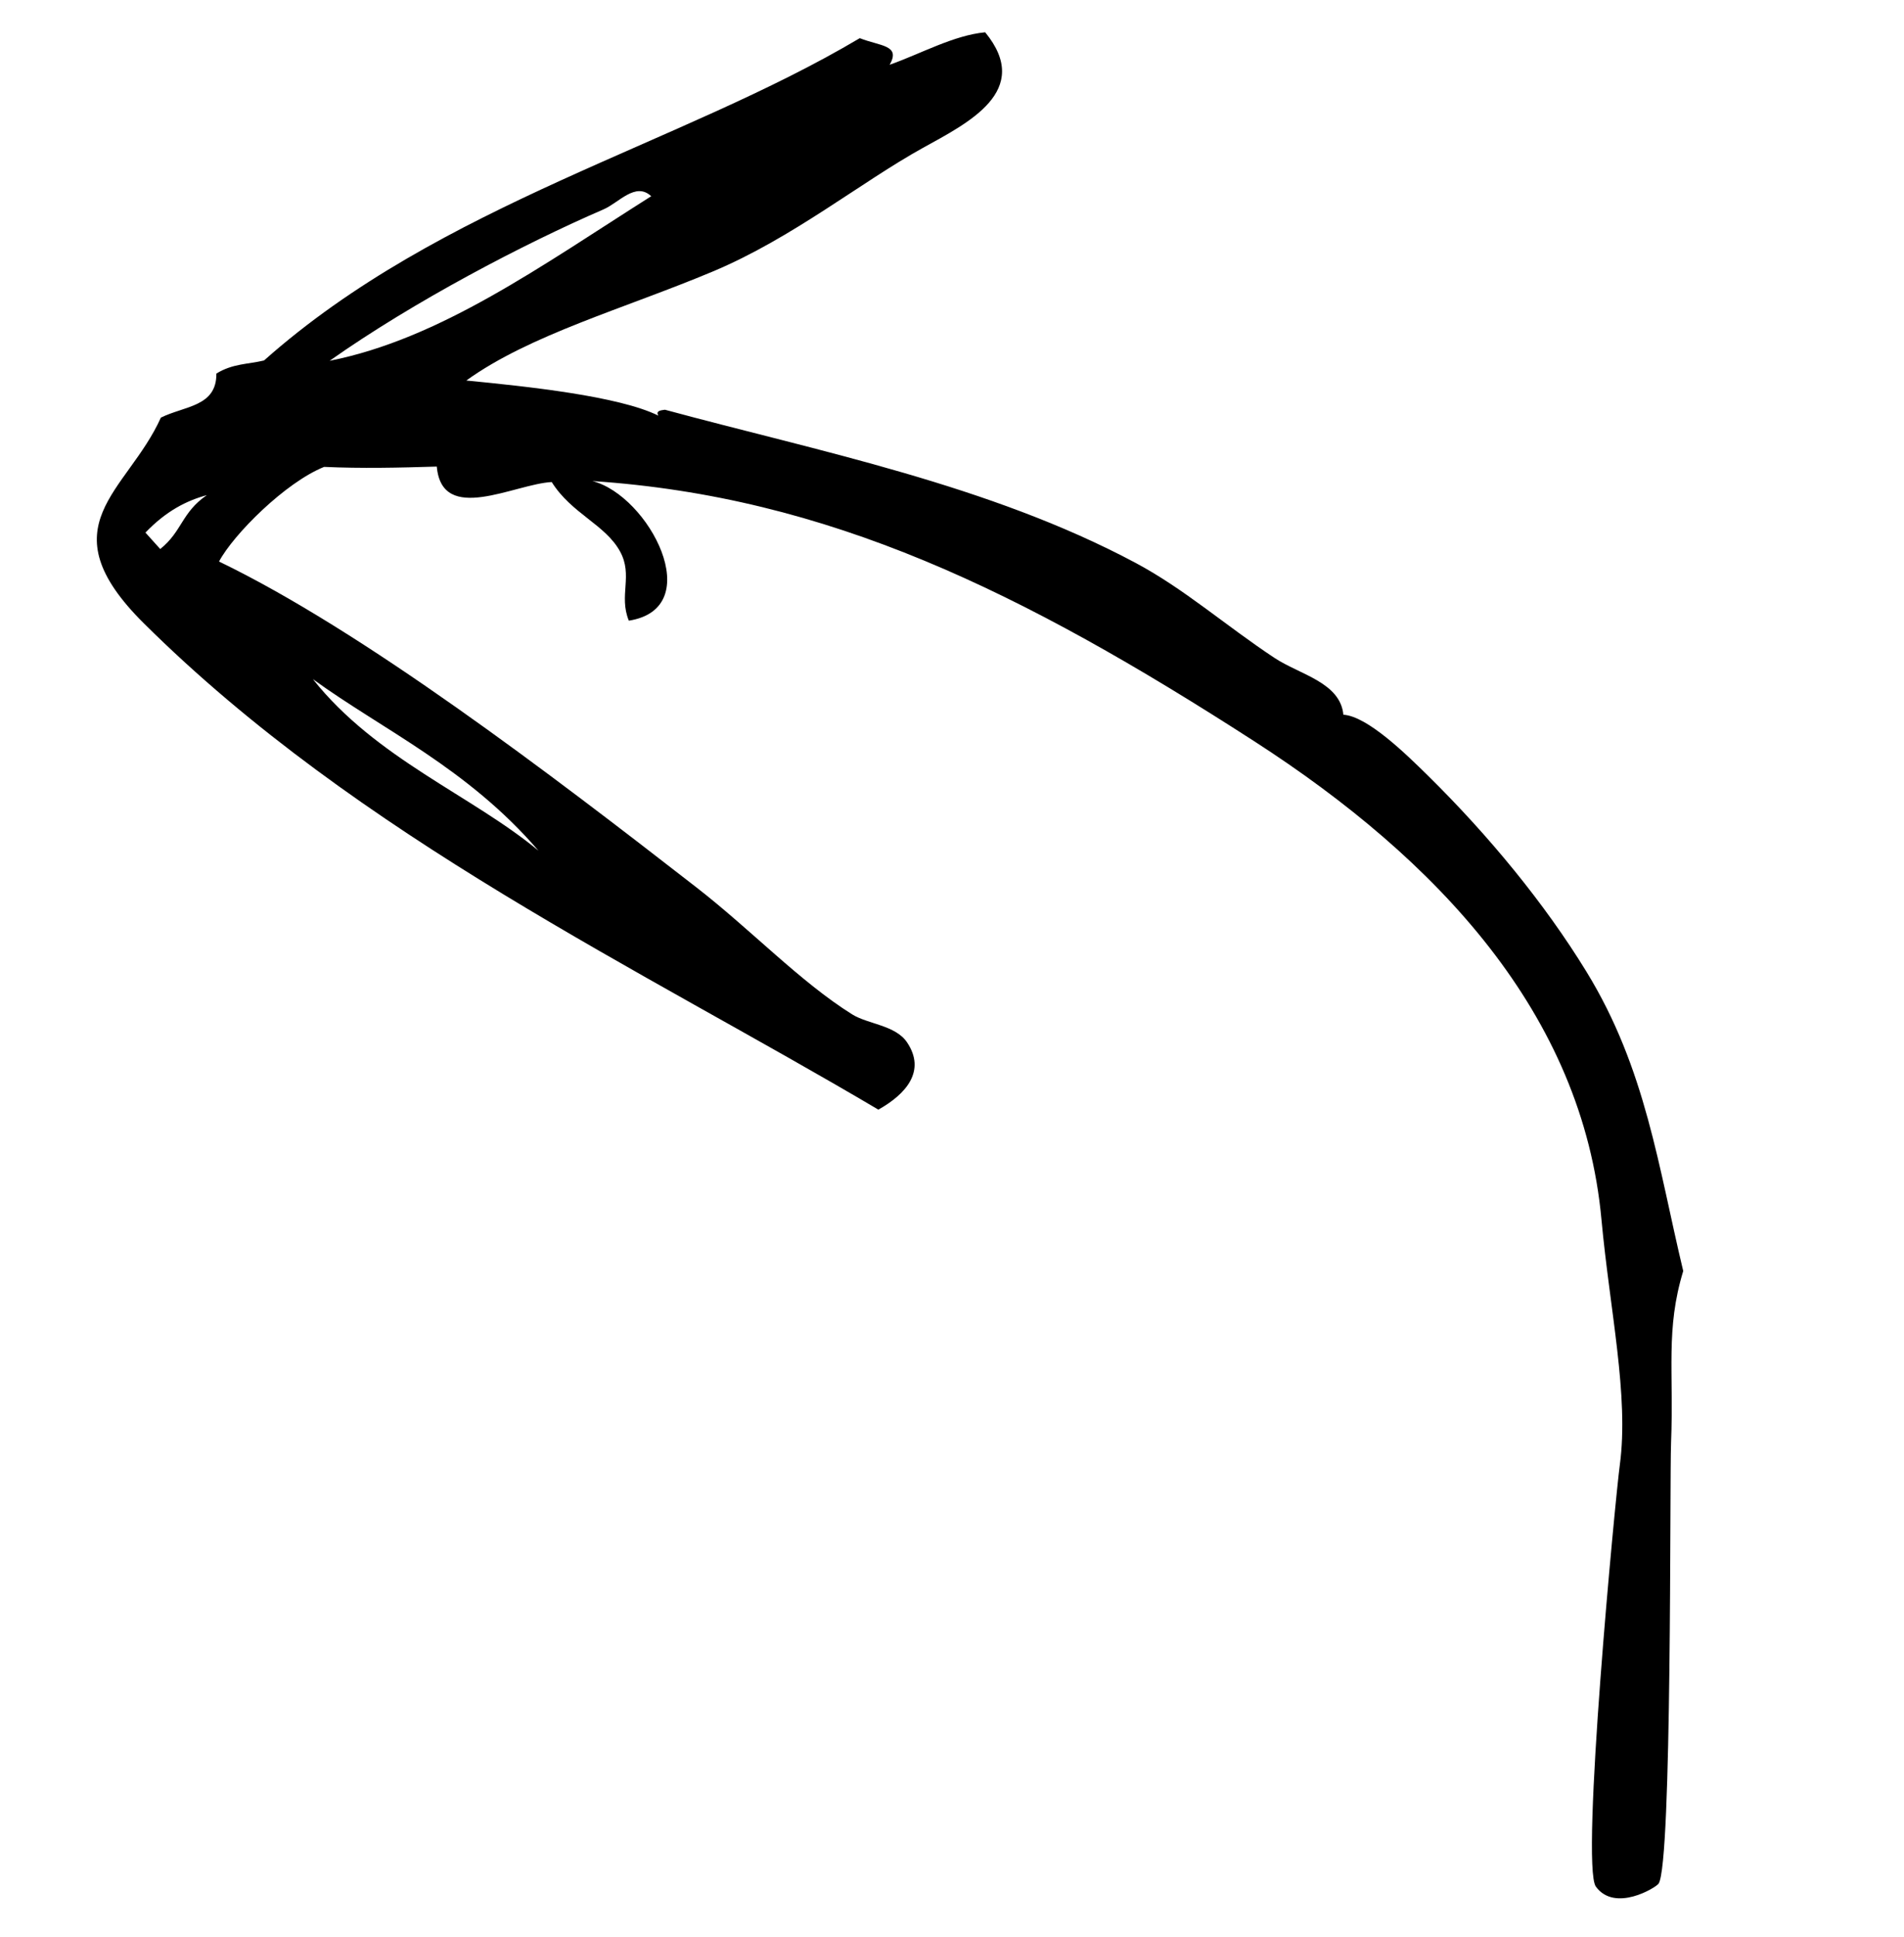 <?xml version="1.0" encoding="utf-8"?>
<!-- Generator: Adobe Illustrator 16.0.4, SVG Export Plug-In . SVG Version: 6.00 Build 0)  -->
<!DOCTYPE svg PUBLIC "-//W3C//DTD SVG 1.1//EN" "http://www.w3.org/Graphics/SVG/1.1/DTD/svg11.dtd">
<svg version="1.1" id="Layer_1" xmlns="http://www.w3.org/2000/svg" xmlns:xlink="http://www.w3.org/1999/xlink" x="0px" y="0px"
	 width="59px" height="60px" viewBox="0 0 59 60" enable-background="new 0 0 59 60" xml:space="preserve">
<path d="M6.705,11.57c0.501-0.312,0.985-0.287,1.477-0.406c5.476-4.866,12.909-6.683,18.46-9.982
	c0.641,0.253,1.277,0.209,0.926,0.824c0.988-0.351,1.986-0.913,2.96-1.006c1.492,1.818-0.541,2.811-1.933,3.582
	c-1.896,1.048-4.045,2.795-6.503,3.825c-2.747,1.152-5.673,1.959-7.642,3.378c1.885,0.184,4.724,0.482,5.952,1.088
	c-0.089-0.141,0.057-0.166,0.203-0.183c4.759,1.29,10.049,2.324,14.583,4.743c1.516,0.809,2.789,1.941,4.303,2.942
	c0.781,0.518,2.041,0.758,2.137,1.761c0.75,0.048,1.951,1.229,2.617,1.883c1.893,1.864,3.619,3.962,4.914,6.074
	c1.848,3.01,2.232,6.073,3,9.272c-0.551,1.809-0.289,3.1-0.377,5.312c-0.047,1.193,0.037,13.043-0.387,13.662
	c-0.078,0.119-1.352,0.902-1.943,0.092c-0.482-0.664,0.605-12.057,0.742-13.062c0.287-2.139-0.309-4.787-0.568-7.59
	c-0.584-6.381-5.084-11.159-10.756-14.819c-7.238-4.667-13.216-7.576-20.513-8.061c1.754,0.447,3.581,3.937,1.129,4.324
	c-0.321-0.784,0.139-1.398-0.274-2.147c-0.46-0.835-1.501-1.166-2.116-2.147c-1.162,0.063-3.402,1.327-3.561-0.479
	c-1.166,0.036-2.33,0.063-3.491,0.01c-1.2,0.481-2.809,2.09-3.257,2.931c4.464,2.154,10.241,6.555,14.785,10.086
	c1.707,1.325,3.223,2.932,4.834,3.939c0.487,0.305,1.343,0.334,1.699,0.865c0.599,0.887-0.029,1.605-0.887,2.086
	c-7.352-4.35-16.087-8.439-22.762-15.063c-3.059-3.034-0.508-4.062,0.529-6.37C5.723,12.569,6.715,12.597,6.705,11.57z
	 M6.409,15.335c-0.623,0.17-1.252,0.483-1.902,1.16c0.152,0.169,0.305,0.339,0.458,0.509C5.648,16.458,5.622,15.875,6.409,15.335z
	 M9.696,21.034c1.963,2.471,4.928,3.601,6.99,5.313C14.483,23.787,11.863,22.606,9.696,21.034z M20.179,6.077
	c-0.485-0.455-1.001,0.202-1.476,0.407c-2.459,1.062-5.879,2.849-8.488,4.69C13.647,10.494,16.777,8.231,20.179,6.077z"/>
<g>
</g>
<g>
</g>
<g>
</g>
<g>
</g>
<g>
</g>
<g>
</g>
</svg>
